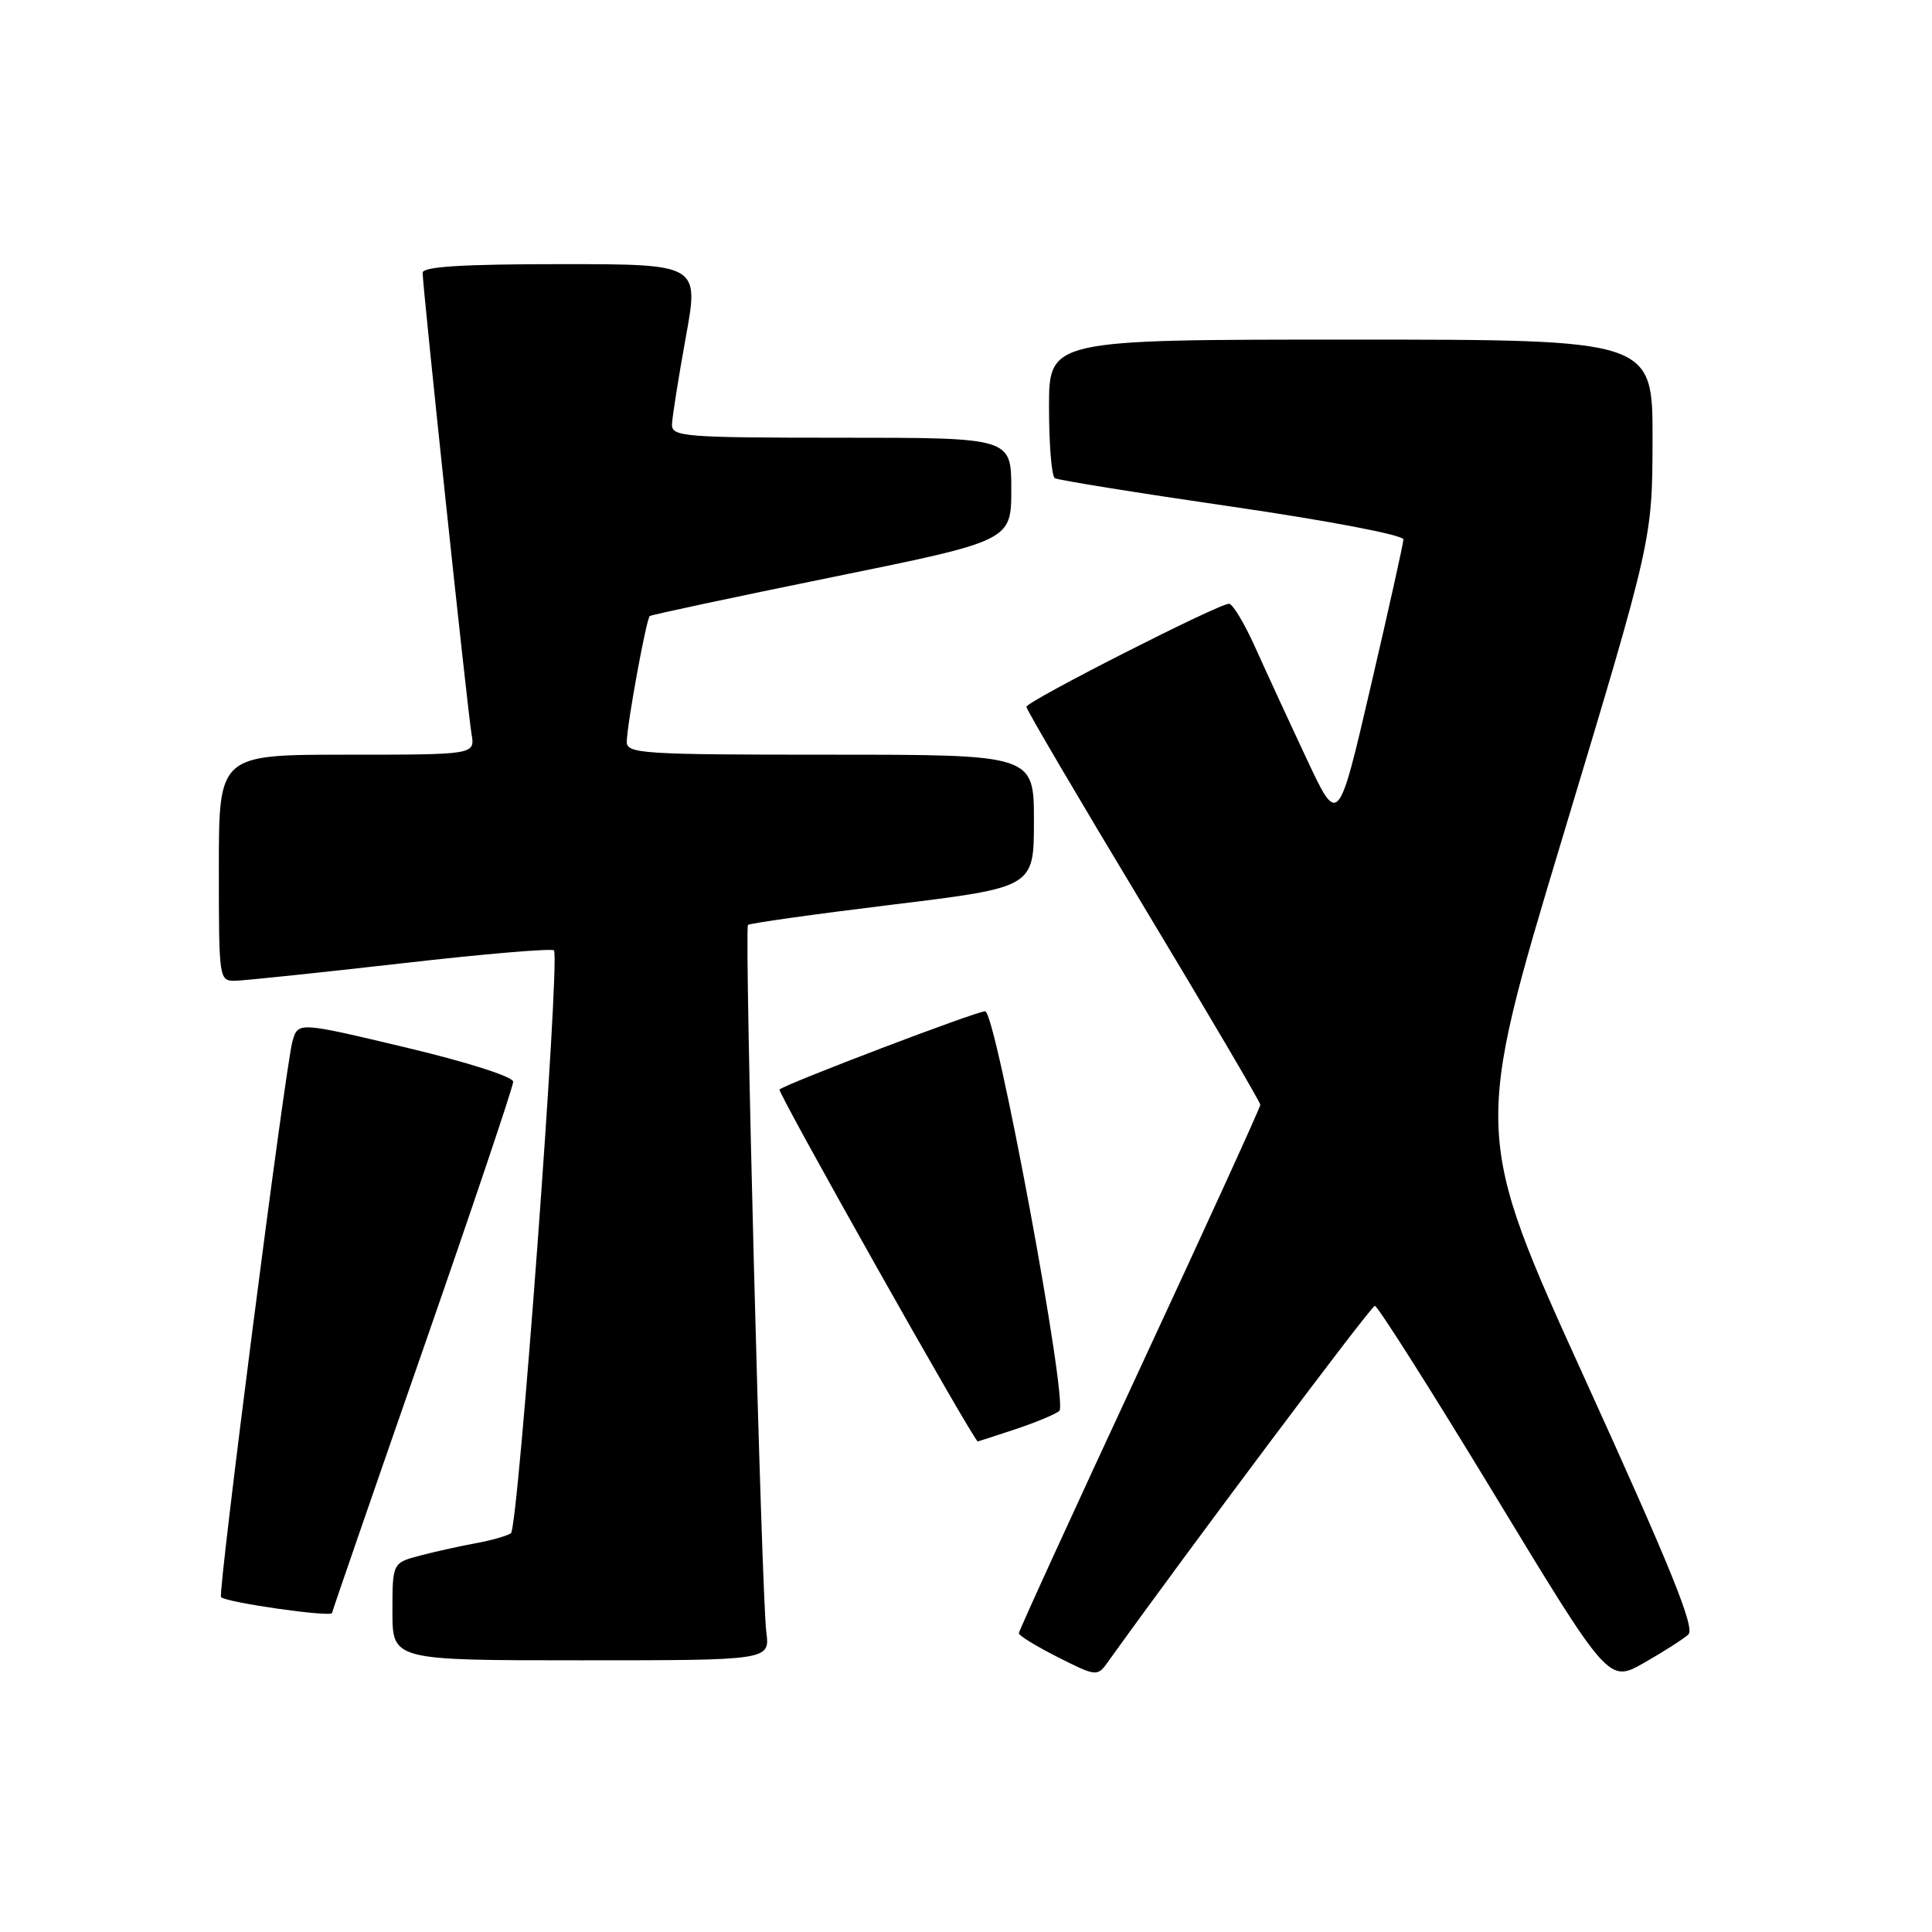 <?xml version="1.0" encoding="UTF-8" standalone="no"?>
<!DOCTYPE svg PUBLIC "-//W3C//DTD SVG 1.1//EN" "http://www.w3.org/Graphics/SVG/1.1/DTD/svg11.dtd" >
<svg xmlns="http://www.w3.org/2000/svg" xmlns:xlink="http://www.w3.org/1999/xlink" version="1.1" viewBox="0 0 256 256">
 <g >
 <path fill="currentColor"
d=" M 223.71 216.59 C 224.64 215.75 221.45 207.88 210.07 182.85 C 195.22 150.20 195.22 150.20 207.08 110.85 C 218.94 71.50 218.94 71.50 218.97 58.25 C 219.00 45.00 219.00 45.00 179.00 45.00 C 139.00 45.00 139.00 45.00 139.00 53.94 C 139.00 58.86 139.34 63.09 139.77 63.36 C 140.19 63.62 150.76 65.32 163.27 67.14 C 176.05 69.00 185.98 70.90 185.96 71.48 C 185.94 72.04 183.99 80.82 181.62 90.99 C 177.32 109.49 177.32 109.49 173.11 100.49 C 170.79 95.55 167.73 88.91 166.31 85.75 C 164.89 82.59 163.33 80.00 162.85 80.00 C 161.45 80.00 136.00 92.94 136.00 93.66 C 136.00 94.01 142.97 105.88 151.50 120.03 C 160.03 134.19 167.00 146.05 167.00 146.39 C 167.00 146.73 159.80 162.50 151.00 181.44 C 142.20 200.37 135.00 216.11 135.00 216.42 C 135.00 216.72 137.33 218.15 140.18 219.59 C 145.18 222.12 145.41 222.15 146.70 220.36 C 157.71 205.01 181.66 173.06 182.17 173.03 C 182.54 173.02 189.66 184.25 198.00 198.00 C 213.16 222.99 213.16 222.99 217.83 220.34 C 220.40 218.88 223.04 217.19 223.71 216.59 Z  M 101.54 216.25 C 100.90 211.20 98.61 123.06 99.11 122.56 C 99.33 122.34 107.94 121.13 118.25 119.87 C 137.00 117.58 137.00 117.58 137.00 108.79 C 137.00 100.00 137.00 100.00 110.00 100.00 C 84.93 100.00 83.00 99.87 83.05 98.25 C 83.13 95.68 85.64 82.01 86.10 81.63 C 86.32 81.46 97.19 79.14 110.25 76.48 C 134.00 71.65 134.00 71.65 134.00 64.83 C 134.00 58.00 134.00 58.00 111.50 58.00 C 90.72 58.00 89.00 57.87 89.04 56.25 C 89.07 55.29 89.89 50.11 90.86 44.75 C 92.64 35.00 92.64 35.00 74.32 35.00 C 61.31 35.00 56.00 35.33 56.00 36.14 C 56.00 38.00 61.96 94.27 62.48 97.25 C 62.95 100.00 62.95 100.00 45.98 100.00 C 29.00 100.00 29.00 100.00 29.00 115.00 C 29.00 129.90 29.01 130.00 31.25 129.95 C 32.49 129.92 42.41 128.88 53.31 127.64 C 64.20 126.39 73.25 125.63 73.41 125.94 C 74.22 127.46 68.67 202.57 67.70 203.17 C 67.11 203.54 65.03 204.13 63.06 204.48 C 61.10 204.84 57.81 205.56 55.75 206.10 C 52.00 207.08 52.00 207.08 52.00 213.54 C 52.00 220.00 52.00 220.00 77.01 220.00 C 102.02 220.00 102.02 220.00 101.54 216.25 Z  M 44.00 213.72 C 44.00 213.56 49.40 197.92 56.00 178.97 C 62.60 160.01 68.00 143.98 68.00 143.34 C 68.00 142.67 61.94 140.74 53.75 138.79 C 39.50 135.40 39.50 135.40 38.76 137.95 C 37.83 141.16 28.83 211.17 29.29 211.63 C 30.02 212.35 44.00 214.34 44.00 213.72 Z  M 134.57 189.37 C 137.28 188.47 139.89 187.38 140.37 186.95 C 141.57 185.86 131.94 134.00 130.54 134.00 C 129.35 134.00 104.02 143.65 103.29 144.37 C 102.97 144.70 129.05 191.00 129.56 191.00 C 129.60 191.00 131.86 190.27 134.57 189.37 Z "/>
</g>
</svg>